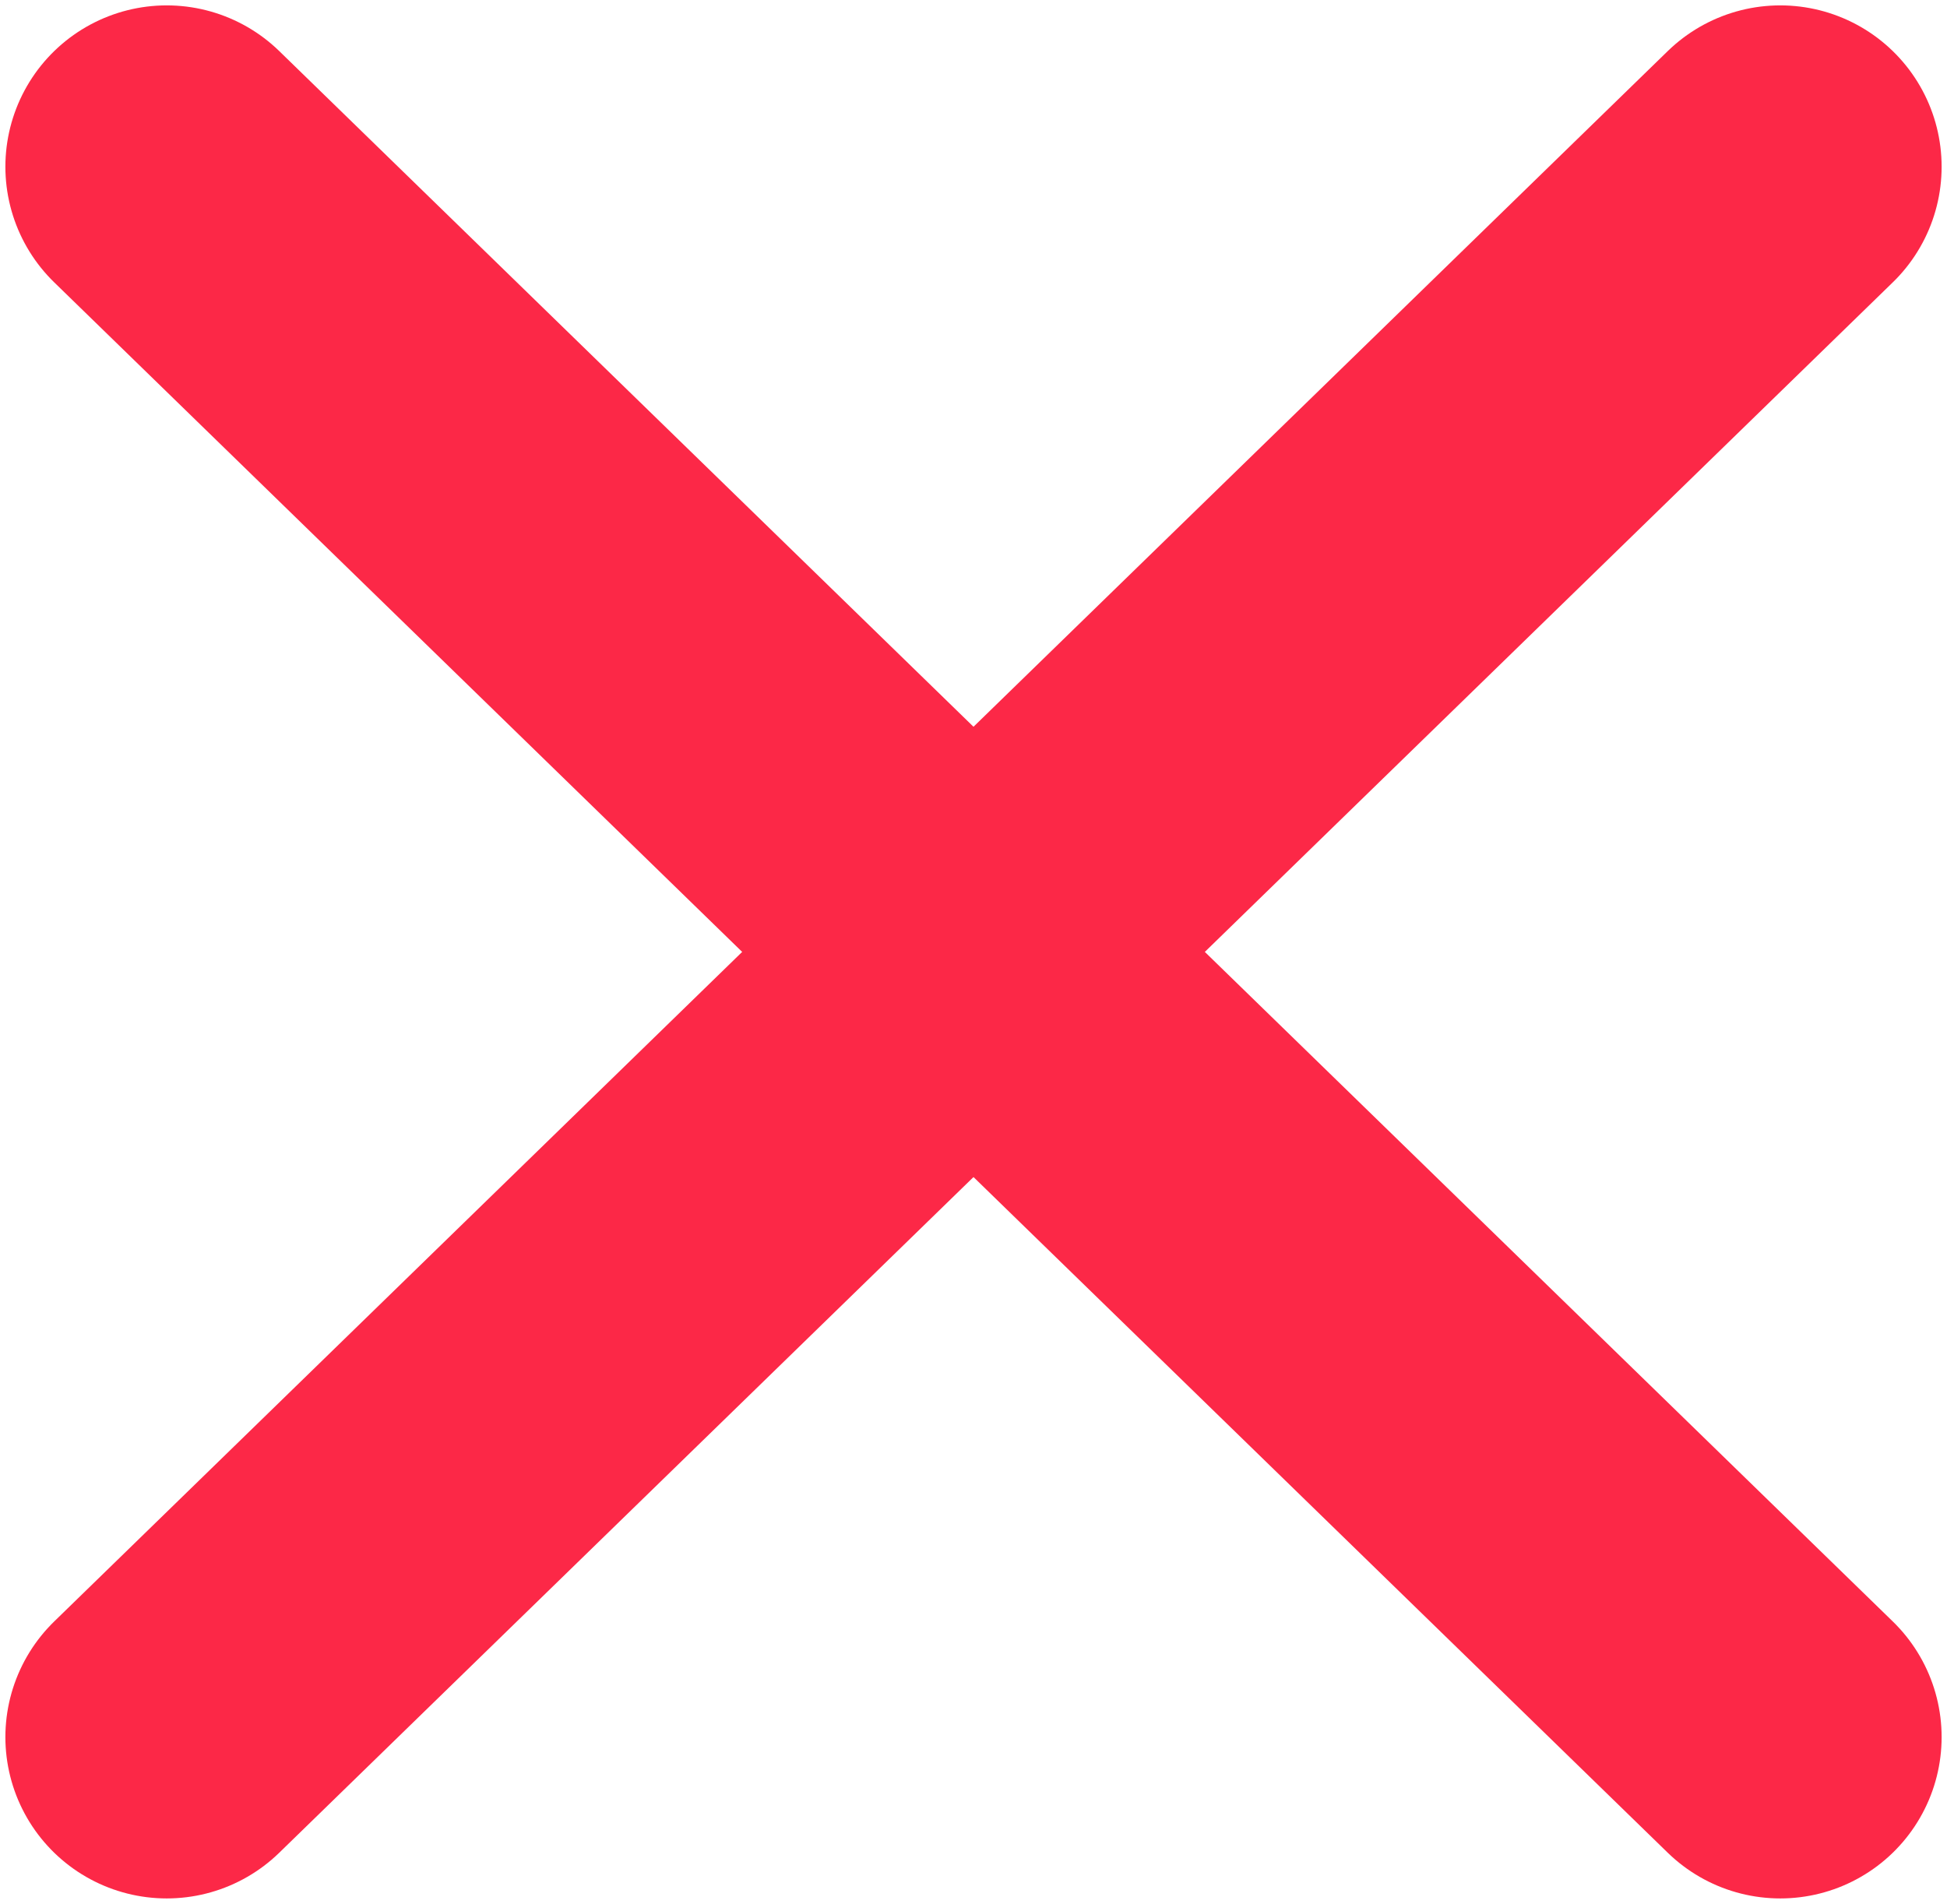 <?xml version="1.0" encoding="UTF-8"?>
<svg width="181px" height="177px" viewBox="0 0 181 177" version="1.1" xmlns="http://www.w3.org/2000/svg" xmlns:xlink="http://www.w3.org/1999/xlink">
    <title>Group 73</title>
    <g id="Page-1" stroke="none" stroke-width="1" fill="none" fill-rule="evenodd" stroke-linecap="round">
        <g id="Group-73" transform="translate(15, 15)" stroke="#FC2847" stroke-width="30">
            <line x1="0.5" y1="0.5" x2="150.5" y2="146.5" id="Line-3"></line>
            <line x1="0.5" y1="0.5" x2="150.5" y2="146.5" id="Line-3" stroke-linejoin="round" transform="translate(75.5, 73.5) scale(-1, 1) translate(-75.5, -73.5) "></line>
        </g>
    </g>
</svg>